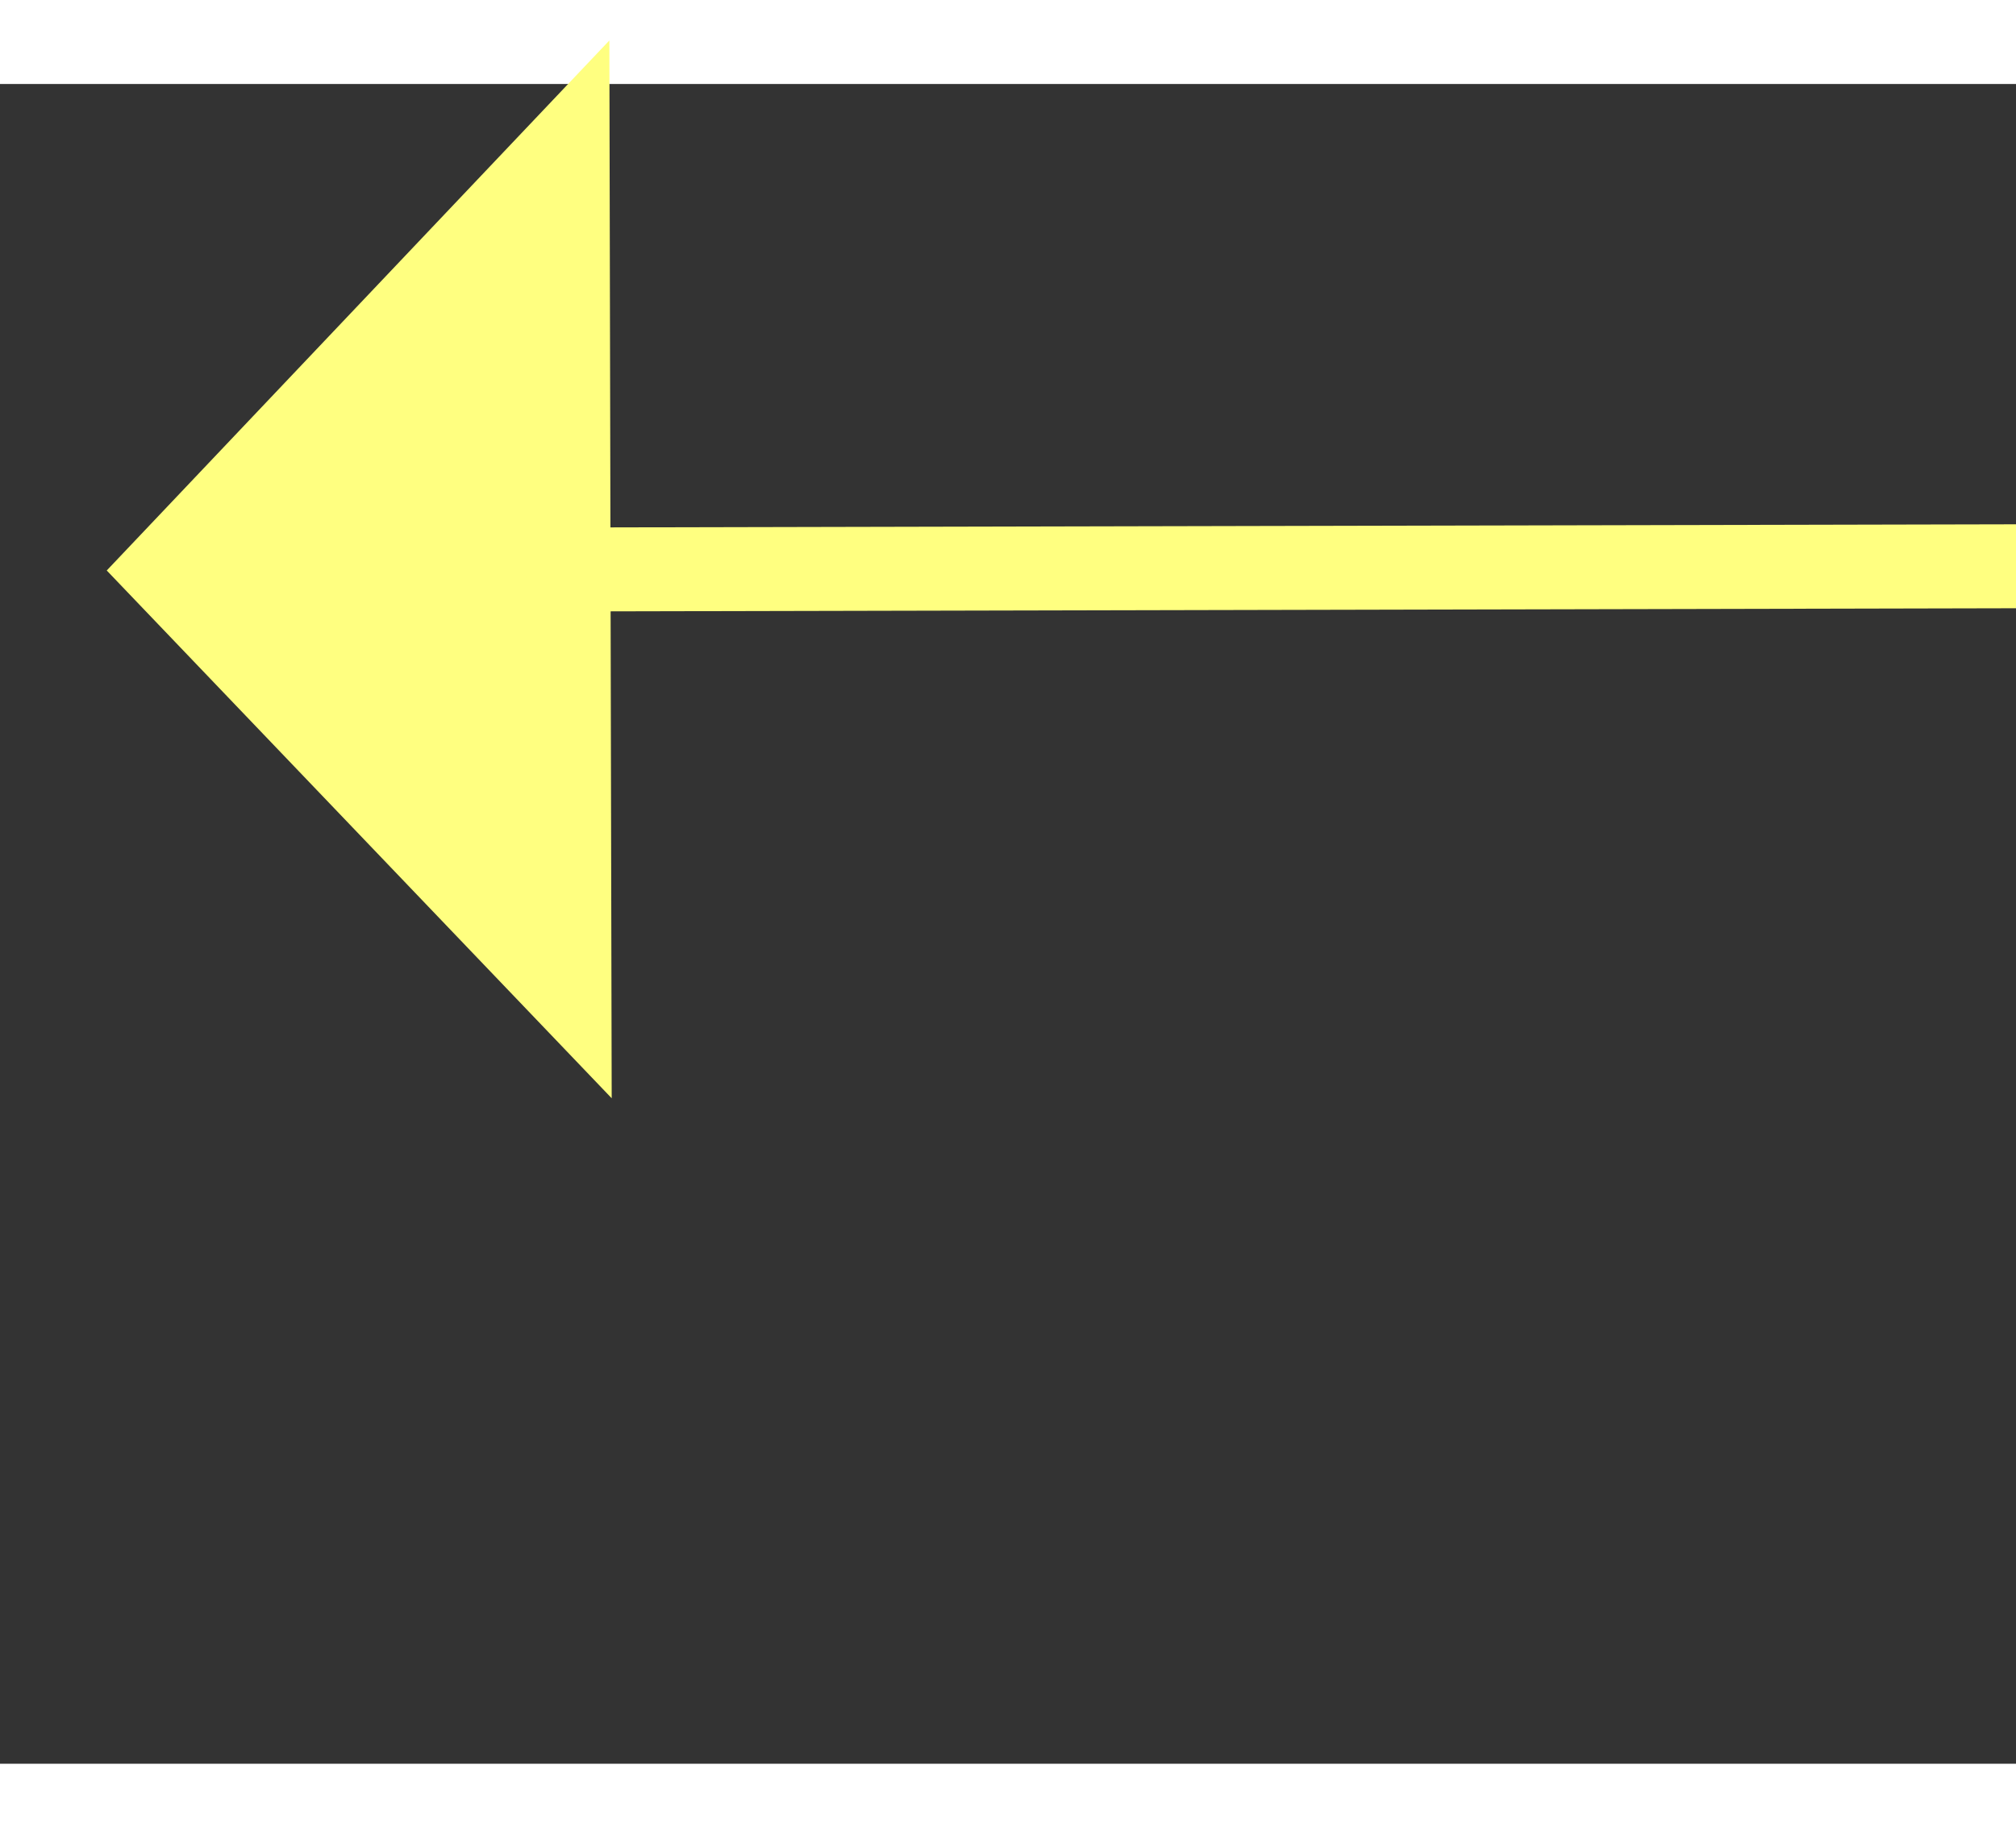 ﻿<?xml version="1.0" encoding="utf-8"?>
<svg version="1.1" xmlns:xlink="http://www.w3.org/1999/xlink" width="24px" height="22px" preserveAspectRatio="xMinYMid meet" viewBox="910 16991  24 20" xmlns="http://www.w3.org/2000/svg">
  <rect x="910" y="16991" width="24" height="20" fill="#333333" stroke="none"/>
  <g transform="matrix(0.956 -0.292 0.292 0.956 -4930.324 1012.43 )">
    <path d="M 956 17012.8  L 962 17006.5  L 956 17000.2  L 956 17012.8  Z " fill-rule="nonzero" fill="#ffff80" stroke="none" transform="matrix(-0.957 -0.29 0.29 -0.957 -3093.386 33554.597 )" />
    <path d="M 917 17006.5  L 957 17006.5  " stroke-width="1" stroke="#ffff80" fill="none" transform="matrix(-0.957 -0.29 0.29 -0.957 -3093.386 33554.597 )" />
  </g>
</svg>